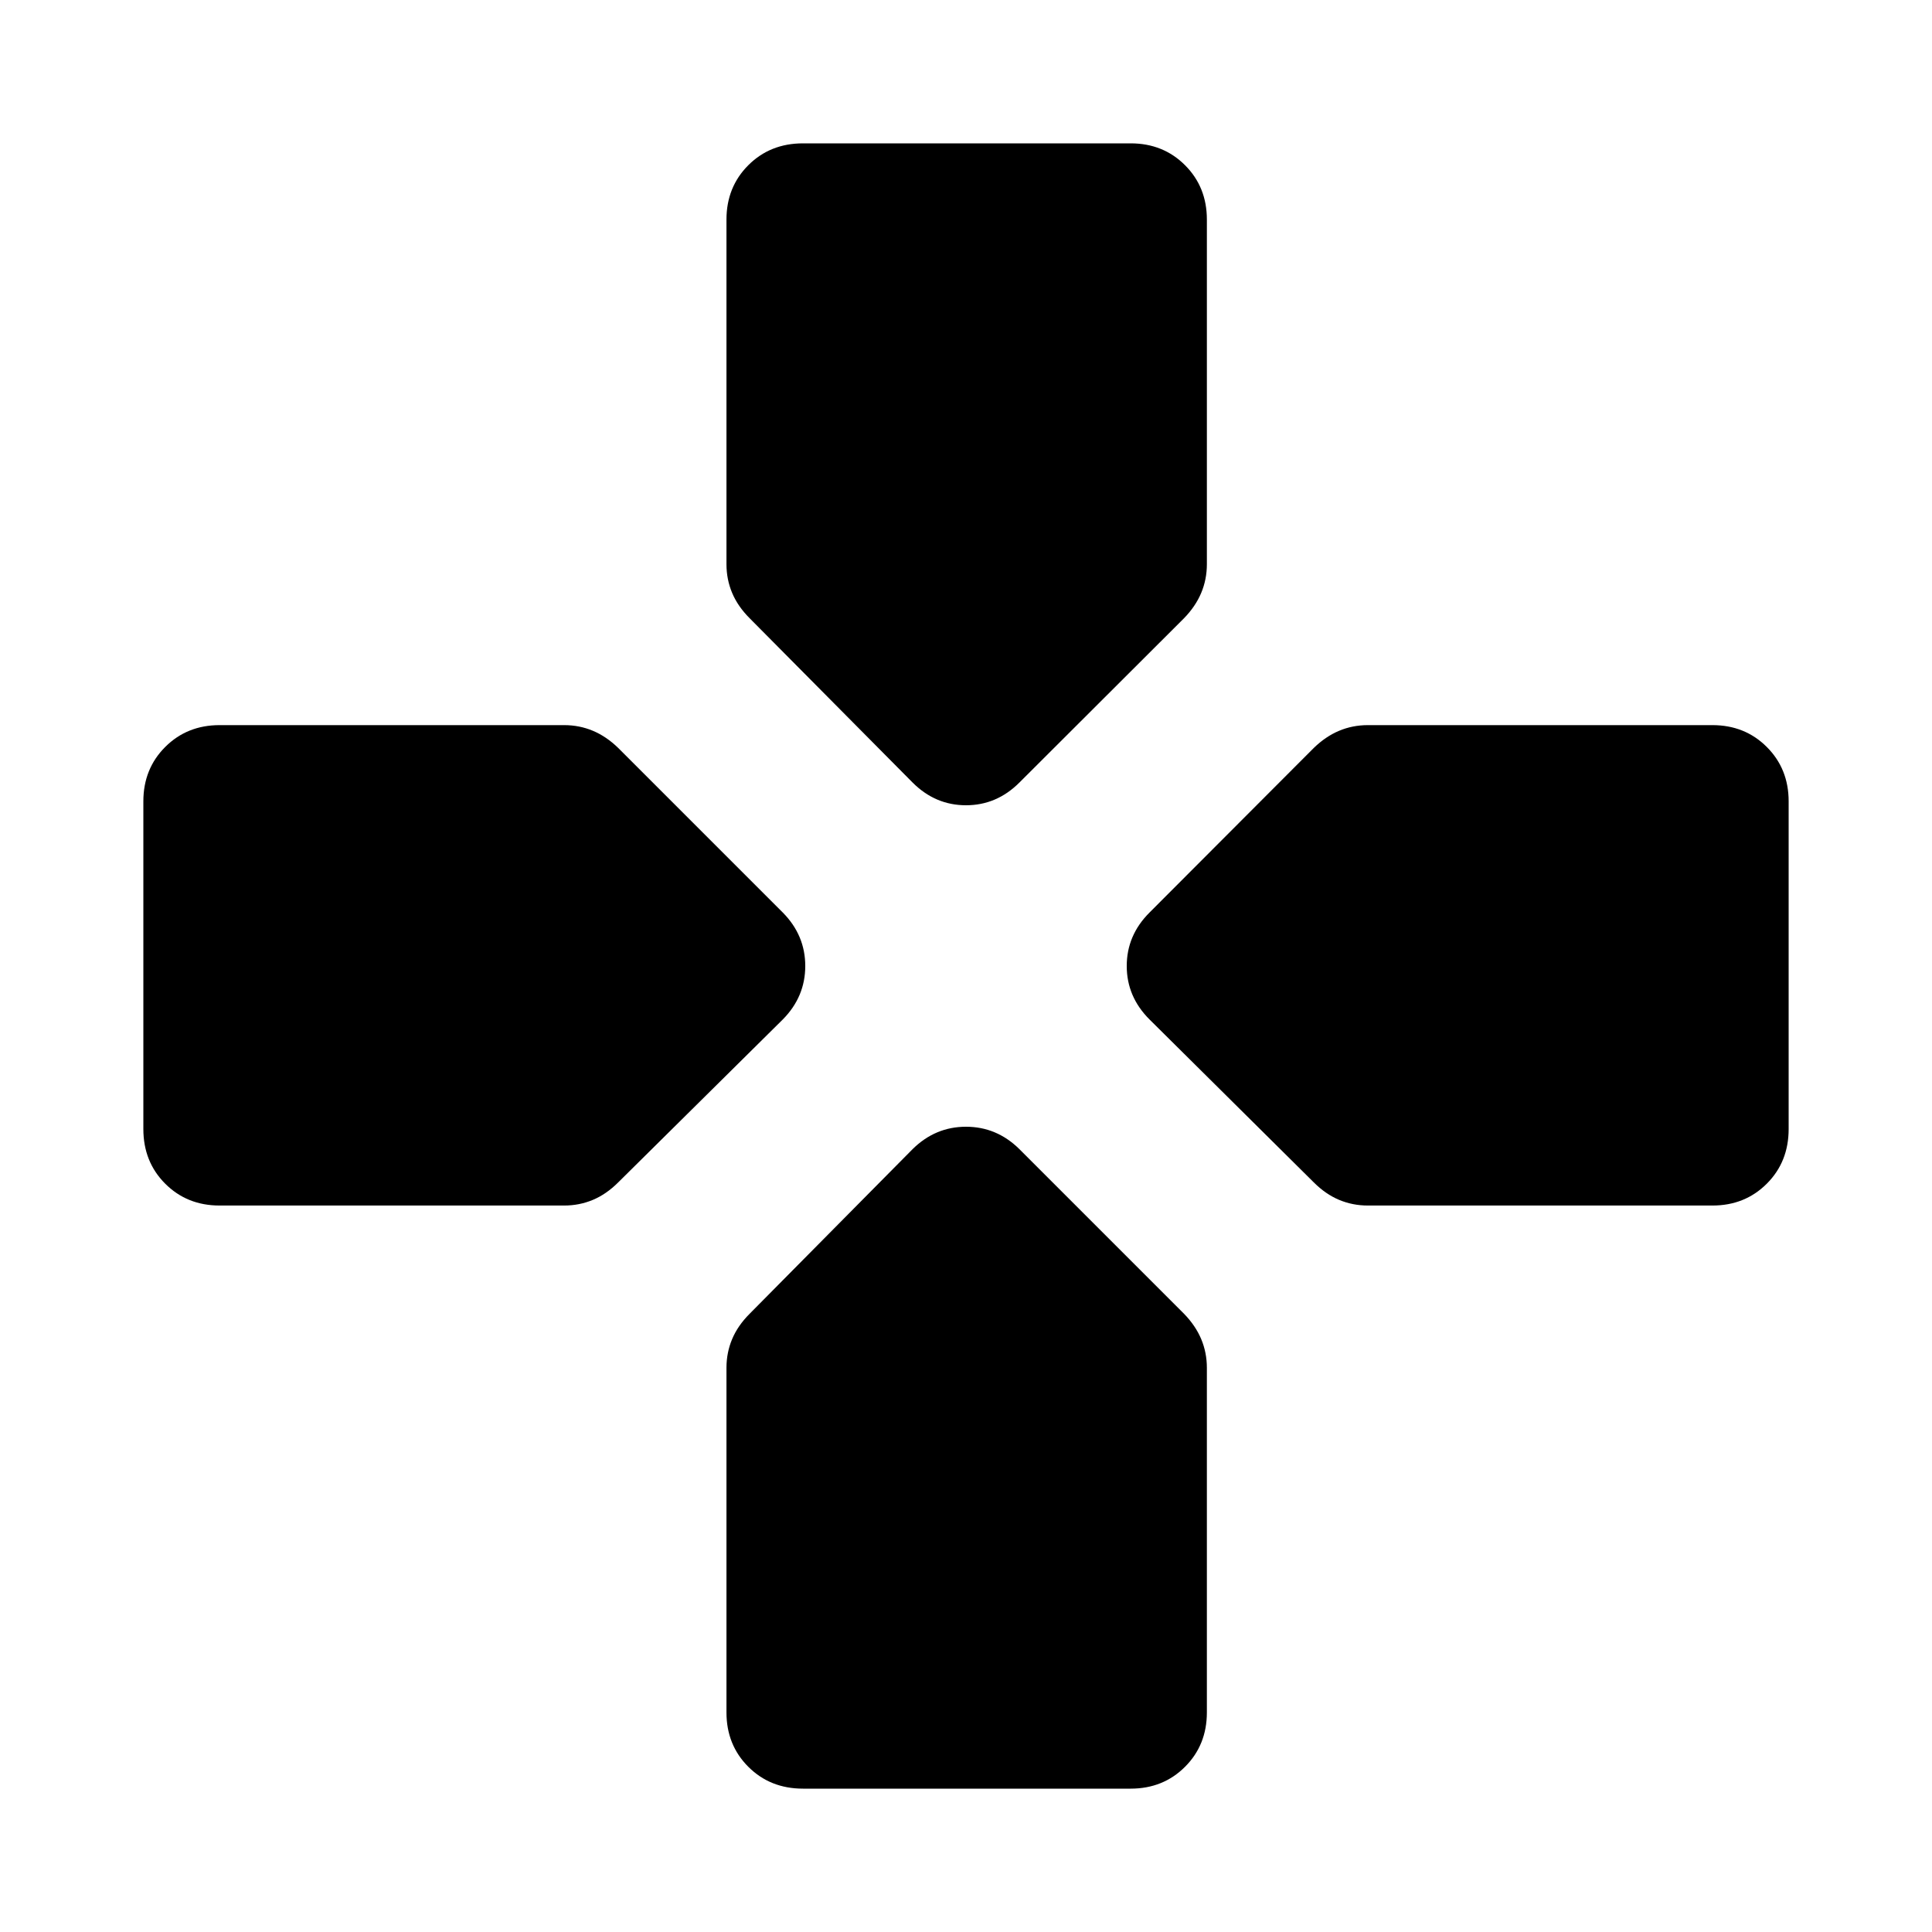 <svg xmlns="http://www.w3.org/2000/svg" height="40" viewBox="0 96 960 960" width="40"><path d="m453.478 484.855-80.985-81.652q-5.891-5.892-8.703-12.602-2.812-6.71-2.812-14.253v-171.24q0-16.166 10.855-27.021t27.181-10.855h162.798q16.166 0 27.021 10.855t10.855 27.021v171.24q0 7.543-2.811 14.253-2.812 6.71-8.544 12.602l-81.811 81.652Q495.246 496.13 480 496.13q-15.246 0-26.522-11.275Zm226.174 210.167q-7.543 0-14.253-2.812t-12.602-8.703l-81.652-80.985Q559.87 591.246 559.87 576q0-15.246 11.275-26.522l81.652-81.811q5.892-5.732 12.602-8.544 6.71-2.811 14.253-2.811h171.24q16.166 0 27.021 10.855t10.855 27.021v162.798q0 16.326-10.855 27.181t-27.021 10.855h-171.24Zm-570.544 0q-16.166 0-27.021-10.855t-10.855-27.181V494.188q0-16.166 10.855-27.021t27.021-10.855h171.24q7.543 0 14.253 2.811 6.71 2.812 12.602 8.544l81.811 81.811Q400.13 560.754 400.13 576q0 15.246-11.116 26.522l-81.811 80.985q-5.892 5.891-12.602 8.703-6.71 2.812-14.253 2.812h-171.24Zm289.906 289.746q-16.326 0-27.181-10.855t-10.855-27.021v-171.24q0-7.543 2.812-14.253t8.703-12.602l80.985-81.811Q464.754 655.87 480 655.87q15.246 0 26.522 11.116l81.811 81.811q5.732 5.892 8.544 12.602 2.811 6.71 2.811 14.253v171.24q0 16.166-10.855 27.021t-27.021 10.855H399.014Z"/></svg>